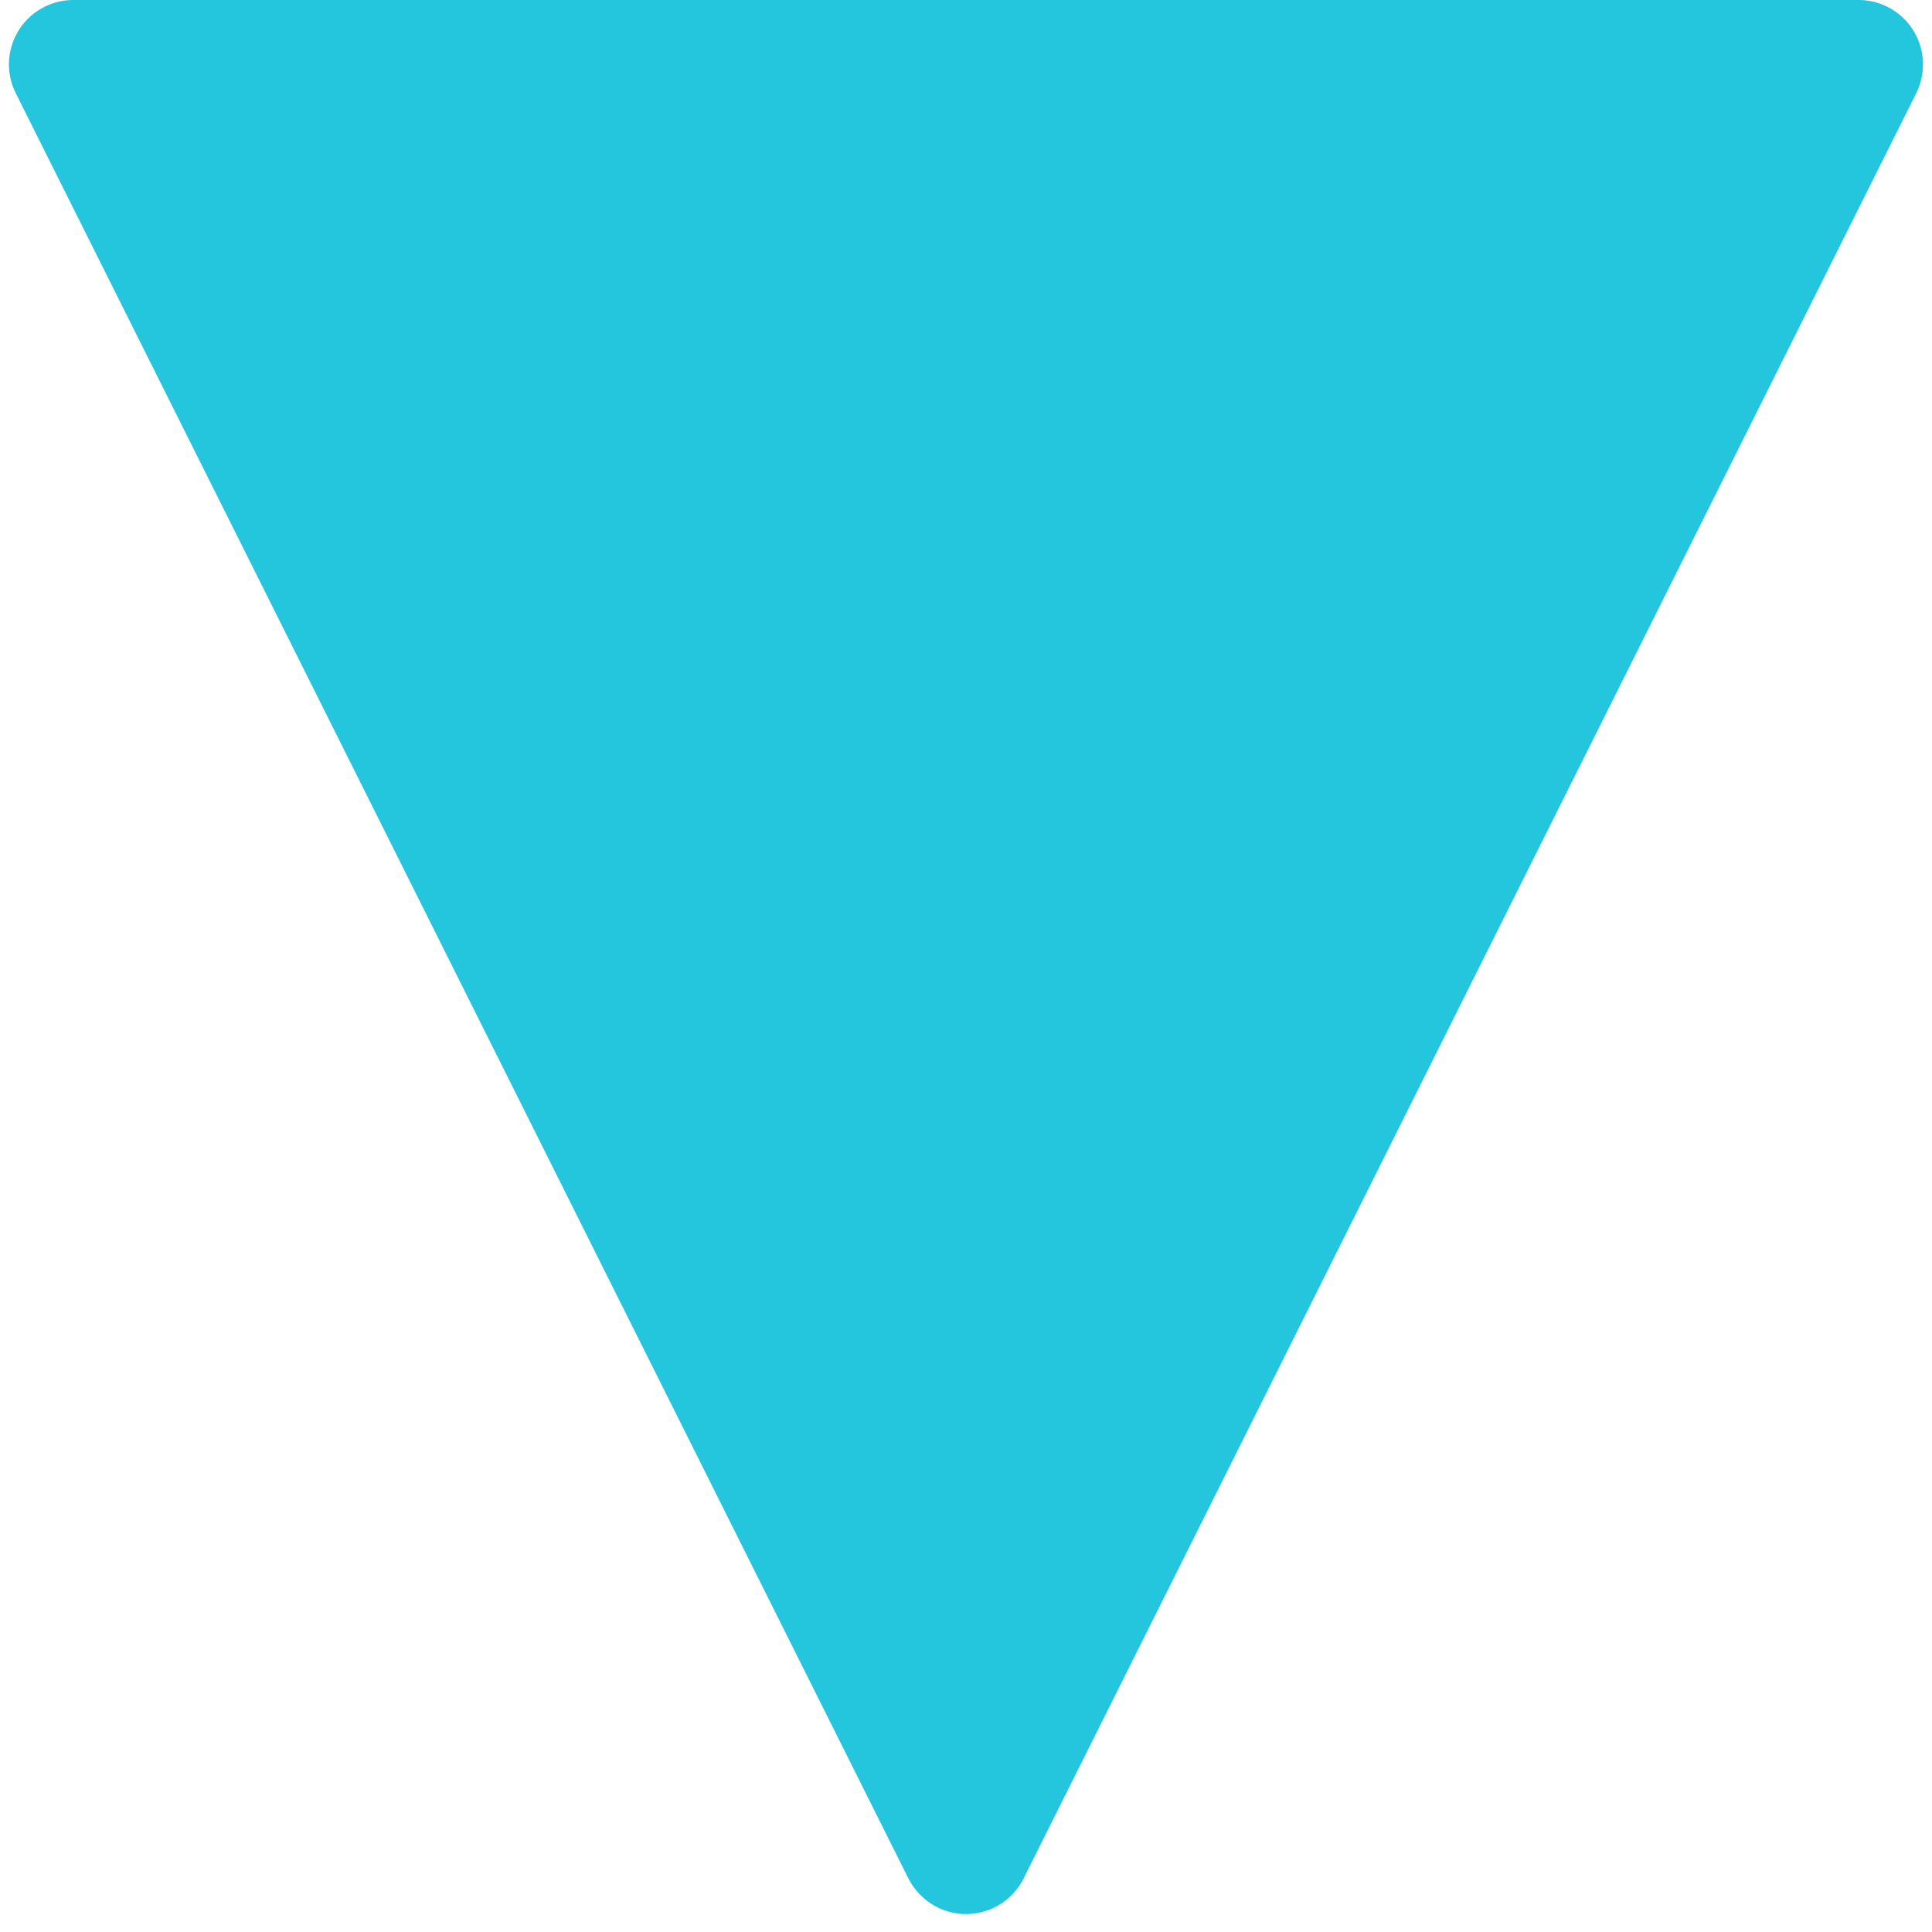 <?xml version="1.0" encoding="UTF-8"?>
<svg width="12px" height="12px" viewBox="0 0 12 12" version="1.1" xmlns="http://www.w3.org/2000/svg" xmlns:xlink="http://www.w3.org/1999/xlink">
    <!-- Generator: Sketch 46 (44423) - http://www.bohemiancoding.com/sketch -->
    <title>Dropdown Data Sources down@1x</title>
    <desc>Created with Sketch.</desc>
    <defs></defs>
    <g id="Guidelines" stroke="none" stroke-width="1" fill="none" fill-rule="evenodd">
        <g id="Logo-&amp;-Icons" transform="translate(-686, -1011)" fill="#24C6DD">
            <g id="Data-Sources-Pressed" transform="translate(686, 1007)">
                <path d="M5.642,15.667 L0.098,4.579 L0.098,4.579 C-0.001,4.381 0.079,4.141 0.277,4.042 C0.333,4.014 0.394,4 0.456,4 L11.544,4 L11.544,4 C11.765,4 11.944,4.179 11.944,4.4 C11.944,4.462 11.93,4.523 11.902,4.579 L6.358,15.667 L6.358,15.667 C6.259,15.865 6.019,15.945 5.821,15.846 C5.744,15.807 5.681,15.744 5.642,15.667 Z" id="Dropdown-Data-Sources-down" transform="translate(6, 9.944) rotate(-360) translate(-6, -9.944) "></path>
            </g>
        </g>
    </g>
</svg>